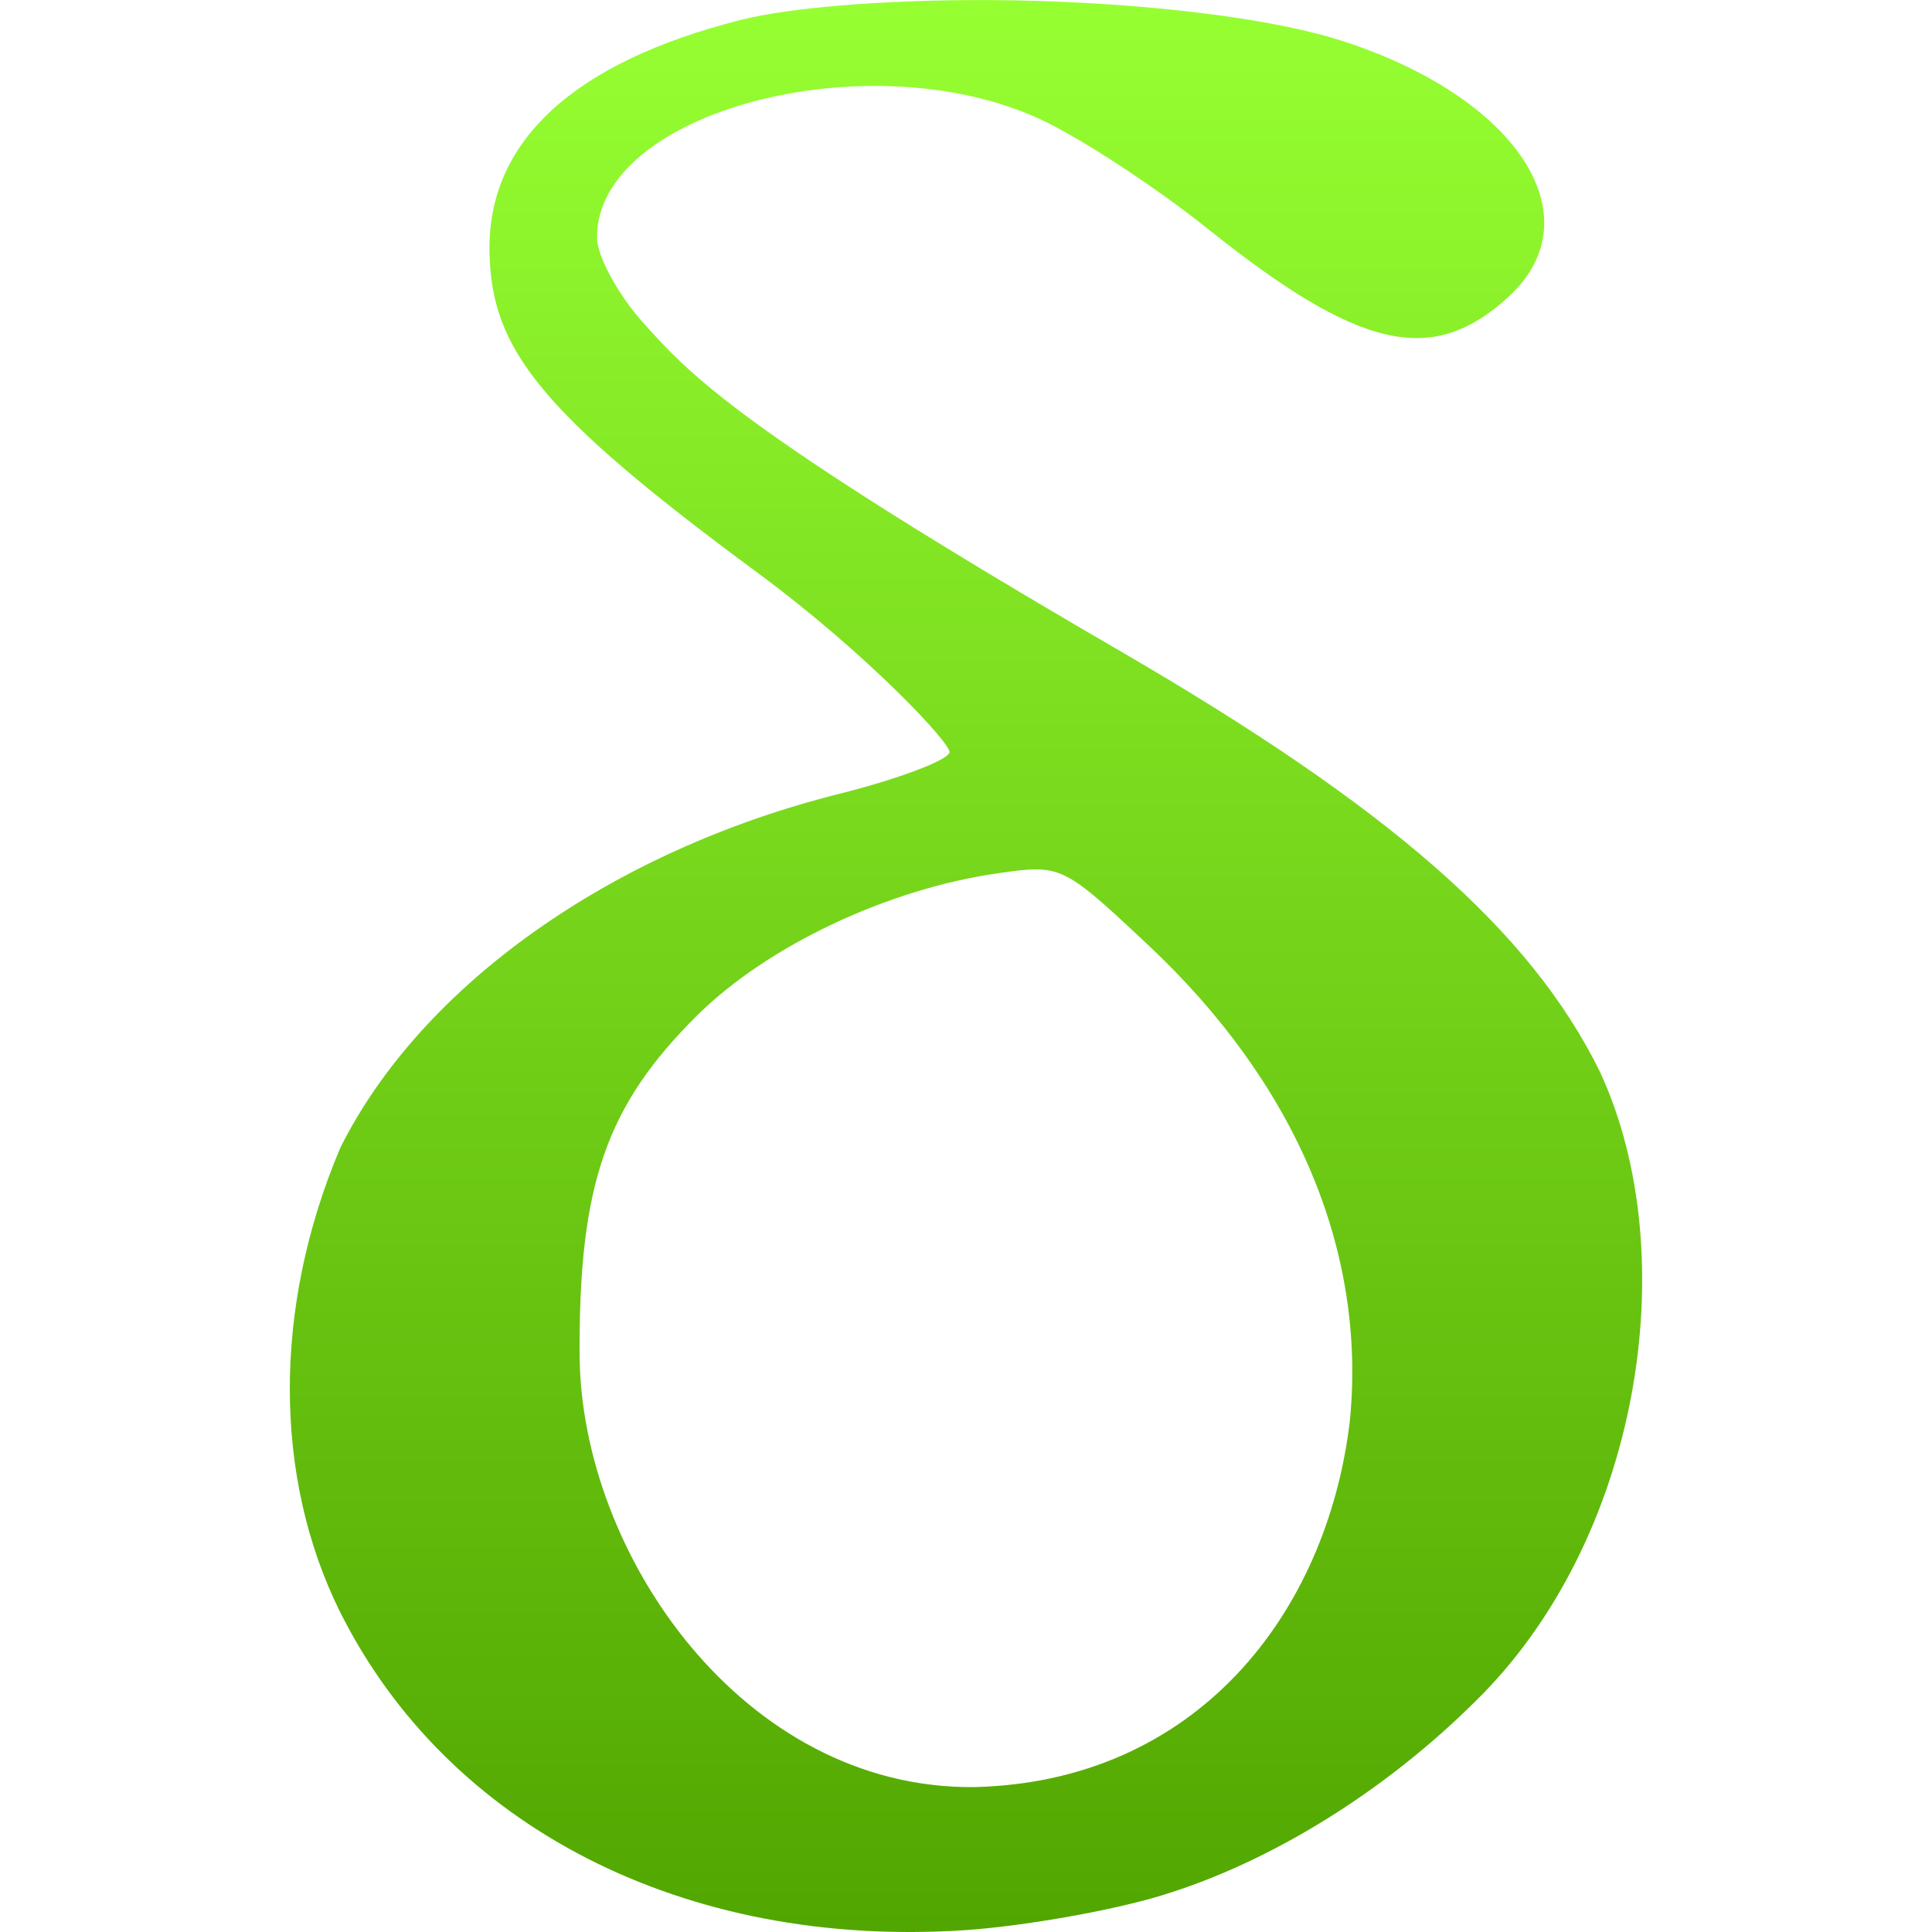 <svg xmlns="http://www.w3.org/2000/svg" width="16" height="16" version="1.1">
 <defs>
   <style id="current-color-scheme" type="text/css">
   .ColorScheme-Text { color: #a6a6a6; } .ColorScheme-Highlight { color:#5294e2; }
  </style>
  <linearGradient id="arrongin" x1="0%" x2="0%" y1="0%" y2="100%">
   <stop offset="0%" style="stop-color:#dd9b44; stop-opacity:1"/>
   <stop offset="100%" style="stop-color:#ad6c16; stop-opacity:1"/>
  </linearGradient>
  <linearGradient id="aurora" x1="0%" x2="0%" y1="0%" y2="100%">
   <stop offset="0%" style="stop-color:#09D4DF; stop-opacity:1"/>
   <stop offset="100%" style="stop-color:#9269F4; stop-opacity:1"/>
  </linearGradient>
  <linearGradient id="cyberneon" x1="0%" x2="0%" y1="0%" y2="100%">
    <stop offset="0" style="stop-color:#0abdc6; stop-opacity:1"/>
    <stop offset="1" style="stop-color:#ea00d9; stop-opacity:1"/>
  </linearGradient>
  <linearGradient id="fitdance" x1="0%" x2="0%" y1="0%" y2="100%">
   <stop offset="0%" style="stop-color:#1AD6AB; stop-opacity:1"/>
   <stop offset="100%" style="stop-color:#329DB6; stop-opacity:1"/>
  </linearGradient>
  <linearGradient id="oomox" x1="0%" x2="0%" y1="0%" y2="100%">
   <stop offset="0%" style="stop-color:#96ff32; stop-opacity:1"/>
   <stop offset="100%" style="stop-color:#51a500; stop-opacity:1"/>
  </linearGradient>
  <linearGradient id="rainblue" x1="0%" x2="0%" y1="0%" y2="100%">
   <stop offset="0%" style="stop-color:#00F260; stop-opacity:1"/>
   <stop offset="100%" style="stop-color:#0575E6; stop-opacity:1"/>
  </linearGradient>
  <linearGradient id="sunrise" x1="0%" x2="0%" y1="0%" y2="100%">
   <stop offset="0%" style="stop-color: #FF8501; stop-opacity:1"/>
   <stop offset="100%" style="stop-color: #FFCB01; stop-opacity:1"/>
  </linearGradient>
  <linearGradient id="telinkrin" x1="0%" x2="0%" y1="0%" y2="100%">
   <stop offset="0%" style="stop-color: #b2ced6; stop-opacity:1"/>
   <stop offset="100%" style="stop-color: #6da5b7; stop-opacity:1"/>
  </linearGradient>
  <linearGradient id="60spsycho" x1="0%" x2="0%" y1="0%" y2="100%">
   <stop offset="0%" style="stop-color: #df5940; stop-opacity:1"/>
   <stop offset="25%" style="stop-color: #d8d15f; stop-opacity:1"/>
   <stop offset="50%" style="stop-color: #e9882a; stop-opacity:1"/>
   <stop offset="100%" style="stop-color: #279362; stop-opacity:1"/>
  </linearGradient>
  <linearGradient id="90ssummer" x1="0%" x2="0%" y1="0%" y2="100%">
   <stop offset="0%" style="stop-color: #f618c7; stop-opacity:1"/>
   <stop offset="20%" style="stop-color: #94ffab; stop-opacity:1"/>
   <stop offset="50%" style="stop-color: #fbfd54; stop-opacity:1"/>
   <stop offset="100%" style="stop-color: #0f83ae; stop-opacity:1"/>
  </linearGradient>
 </defs>
 <path fill="url(#oomox)" class="ColorScheme-Text" d="M 7.991 0.001 C 7.311 0.006 6.555 0.059 6.139 0.164 C 4.746 0.515 4.033 1.175 4.054 2.092 C 4.071 2.888 4.46 3.405 6.273 4.743 C 7.171 5.405 7.886 6.165 7.863 6.233 C 7.84 6.3 7.43 6.454 6.951 6.574 C 5.059 7.048 3.488 8.164 2.818 9.506 C 2.255 10.835 2.268 12.241 2.814 13.345 C 3.707 15.134 5.673 16.137 7.988 15.985 C 8.47 15.953 9.205 15.824 9.62 15.697 C 10.544 15.416 11.482 14.82 12.211 14.097 C 13.578 12.767 13.959 10.408 13.251 8.878 C 12.676 7.709 11.518 6.693 9.272 5.389 C 6.104 3.549 5.703 3.095 5.315 2.659 C 5.111 2.429 4.944 2.117 4.944 1.965 C 4.944 0.918 7.204 0.331 8.618 0.989 C 8.948 1.142 9.57 1.549 10 1.893 C 11.262 2.902 11.864 3.037 12.495 2.456 C 13.213 1.794 12.562 0.802 11.107 0.336 C 10.404 0.112 9.124 -0.009 7.991 0.001 Z M 8.58 7.2 C 8.837 7.2 8.975 7.326 9.505 7.823 C 10.73 8.97 11.318 10.356 11.179 11.767 C 10.989 13.369 9.904 14.758 8.065 14.8 C 6.154 14.816 4.811 12.87 4.8 11.222 C 4.793 9.811 5.019 9.157 5.775 8.408 C 6.355 7.833 7.354 7.361 8.265 7.232 C 8.396 7.213 8.494 7.199 8.58 7.2 Z"/>
</svg>

